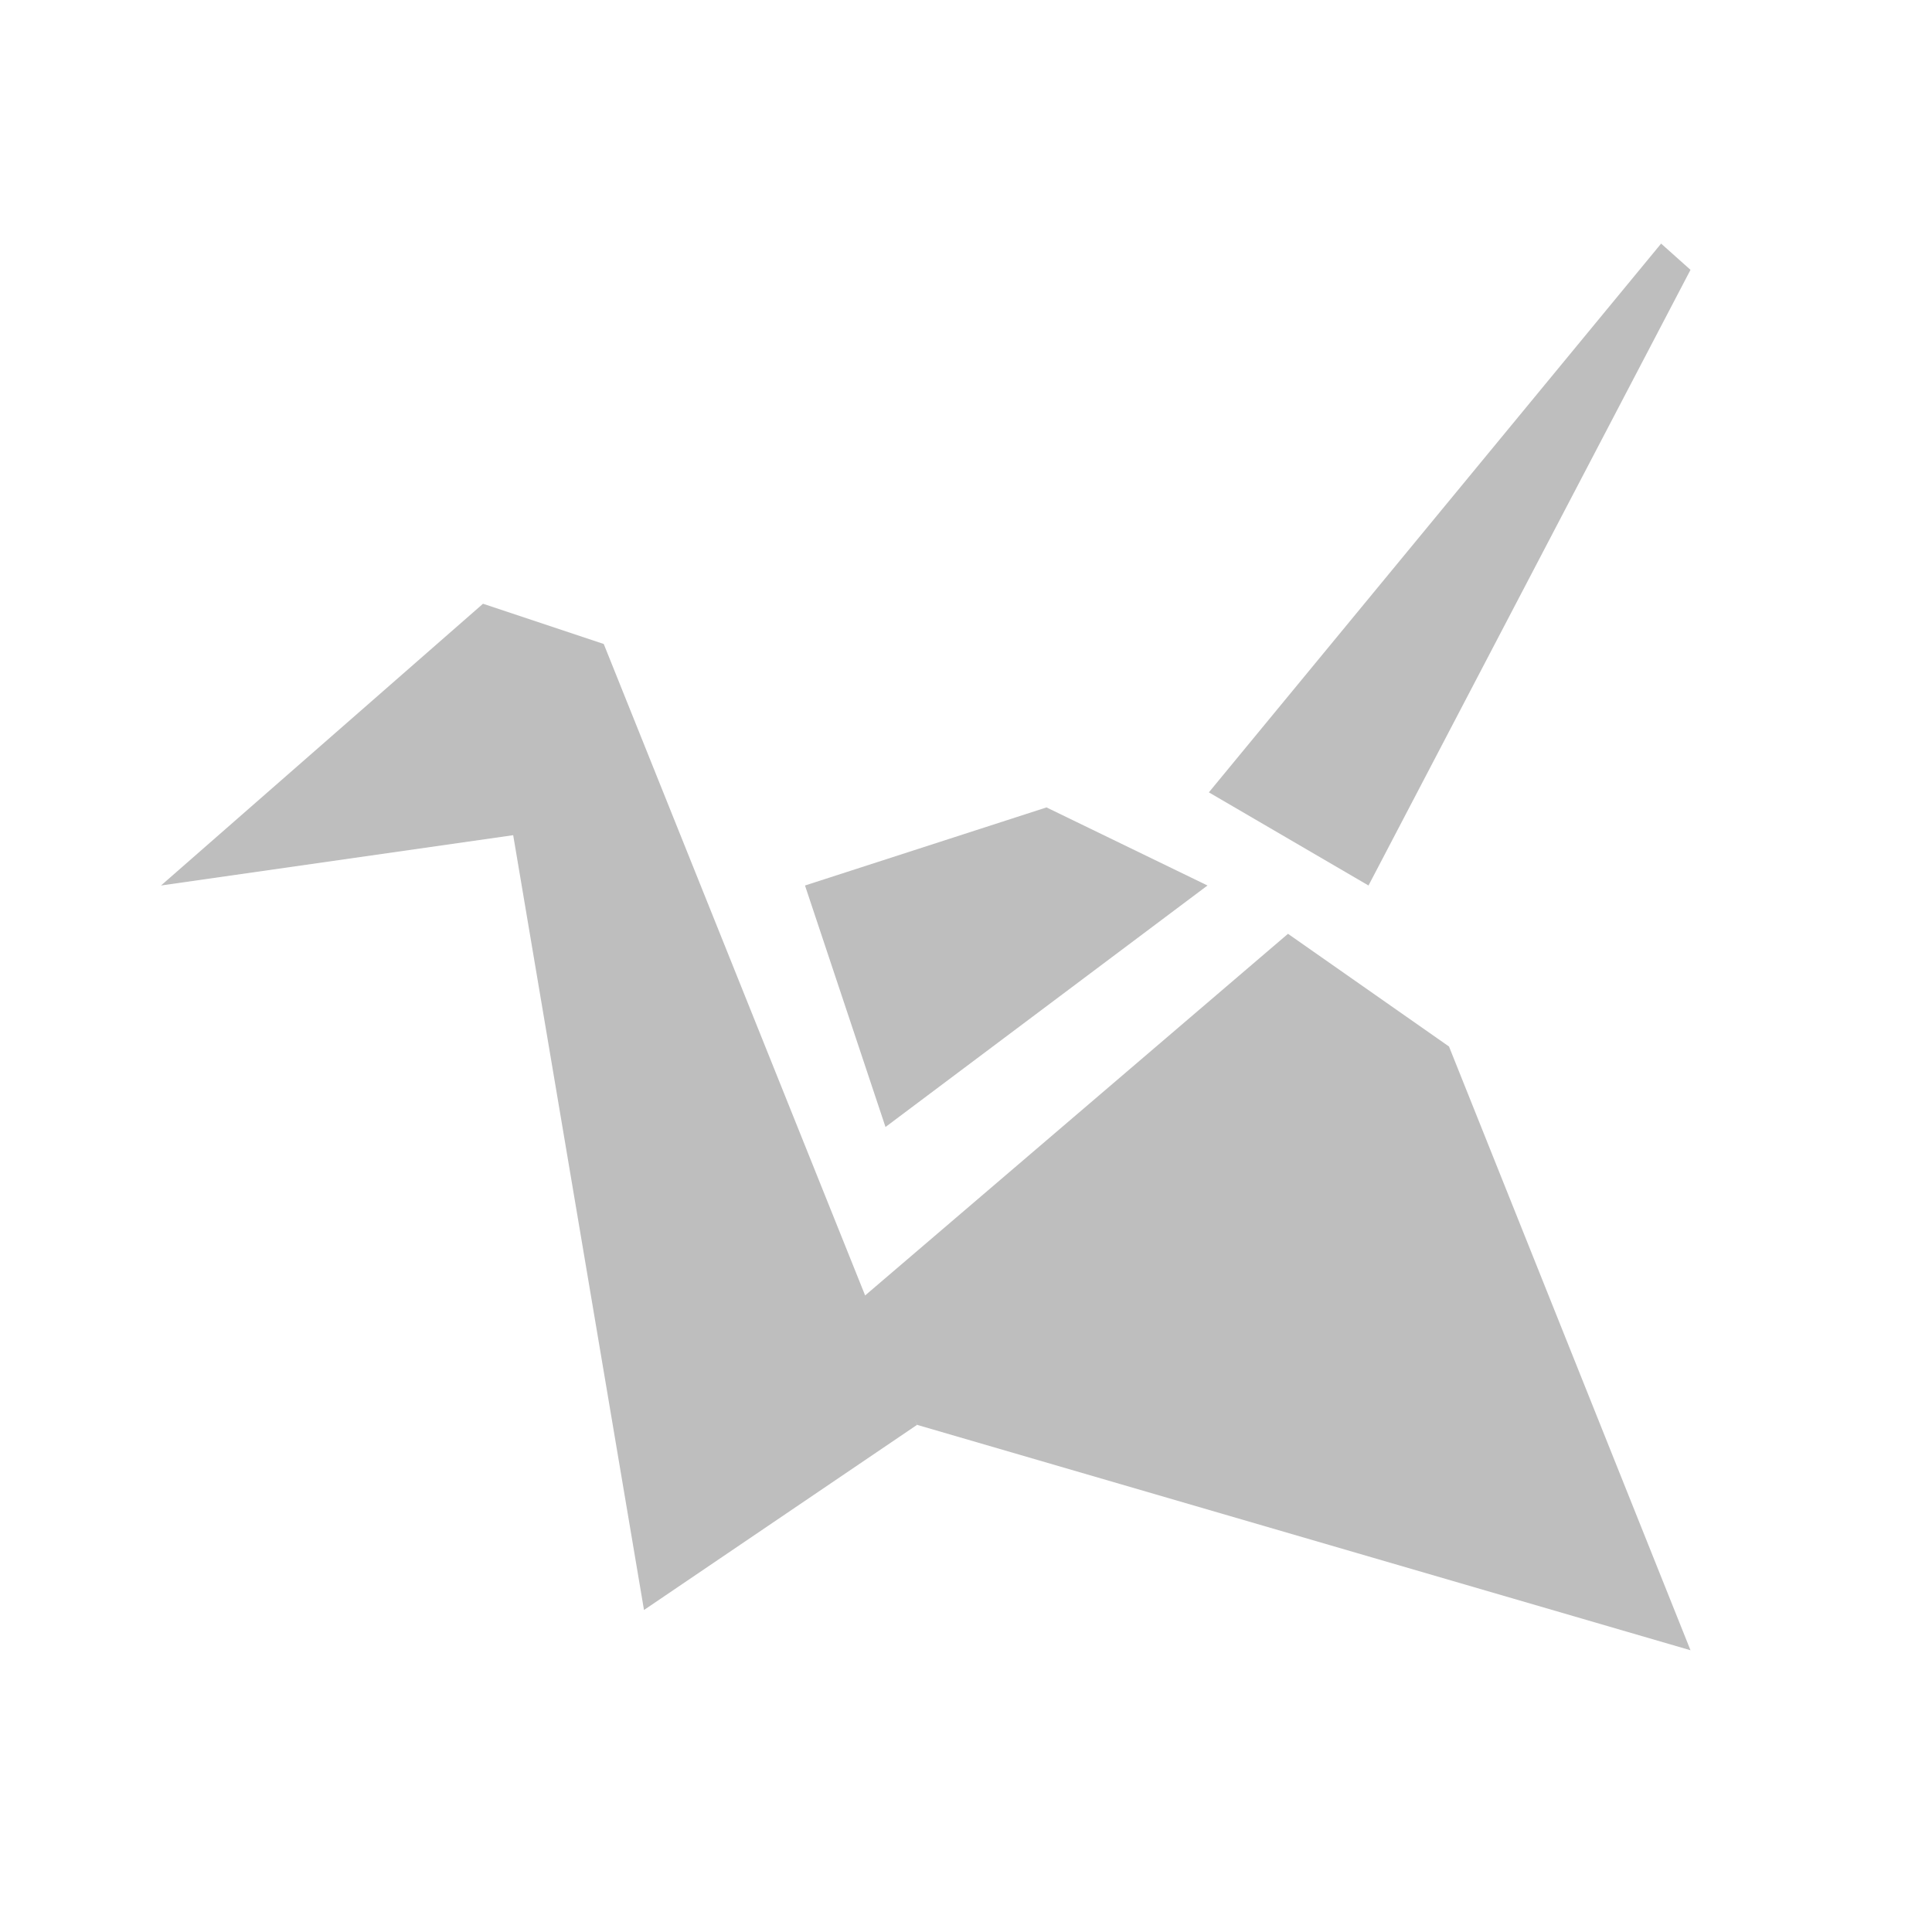 <svg xmlns="http://www.w3.org/2000/svg" width="24" height="24"><defs><style id="current-color-scheme" type="text/css">.ColorScheme-Text{color:#bebebe}</style></defs><path class="ColorScheme-Text" d="M21 3.352L17 11l-1.983-1.157 5.618-6.817zM11.392 17.7L8 20l-1.625-9.625L2 11l4-3.5 1.5.5z" fill="currentColor"/><path class="ColorScheme-Text" d="M18 13l-2-1.4-5.373 4.595.765 1.505L21 20.5M11 14l-1-3 3-.97 2 .97z" fill="currentColor"/></svg>
